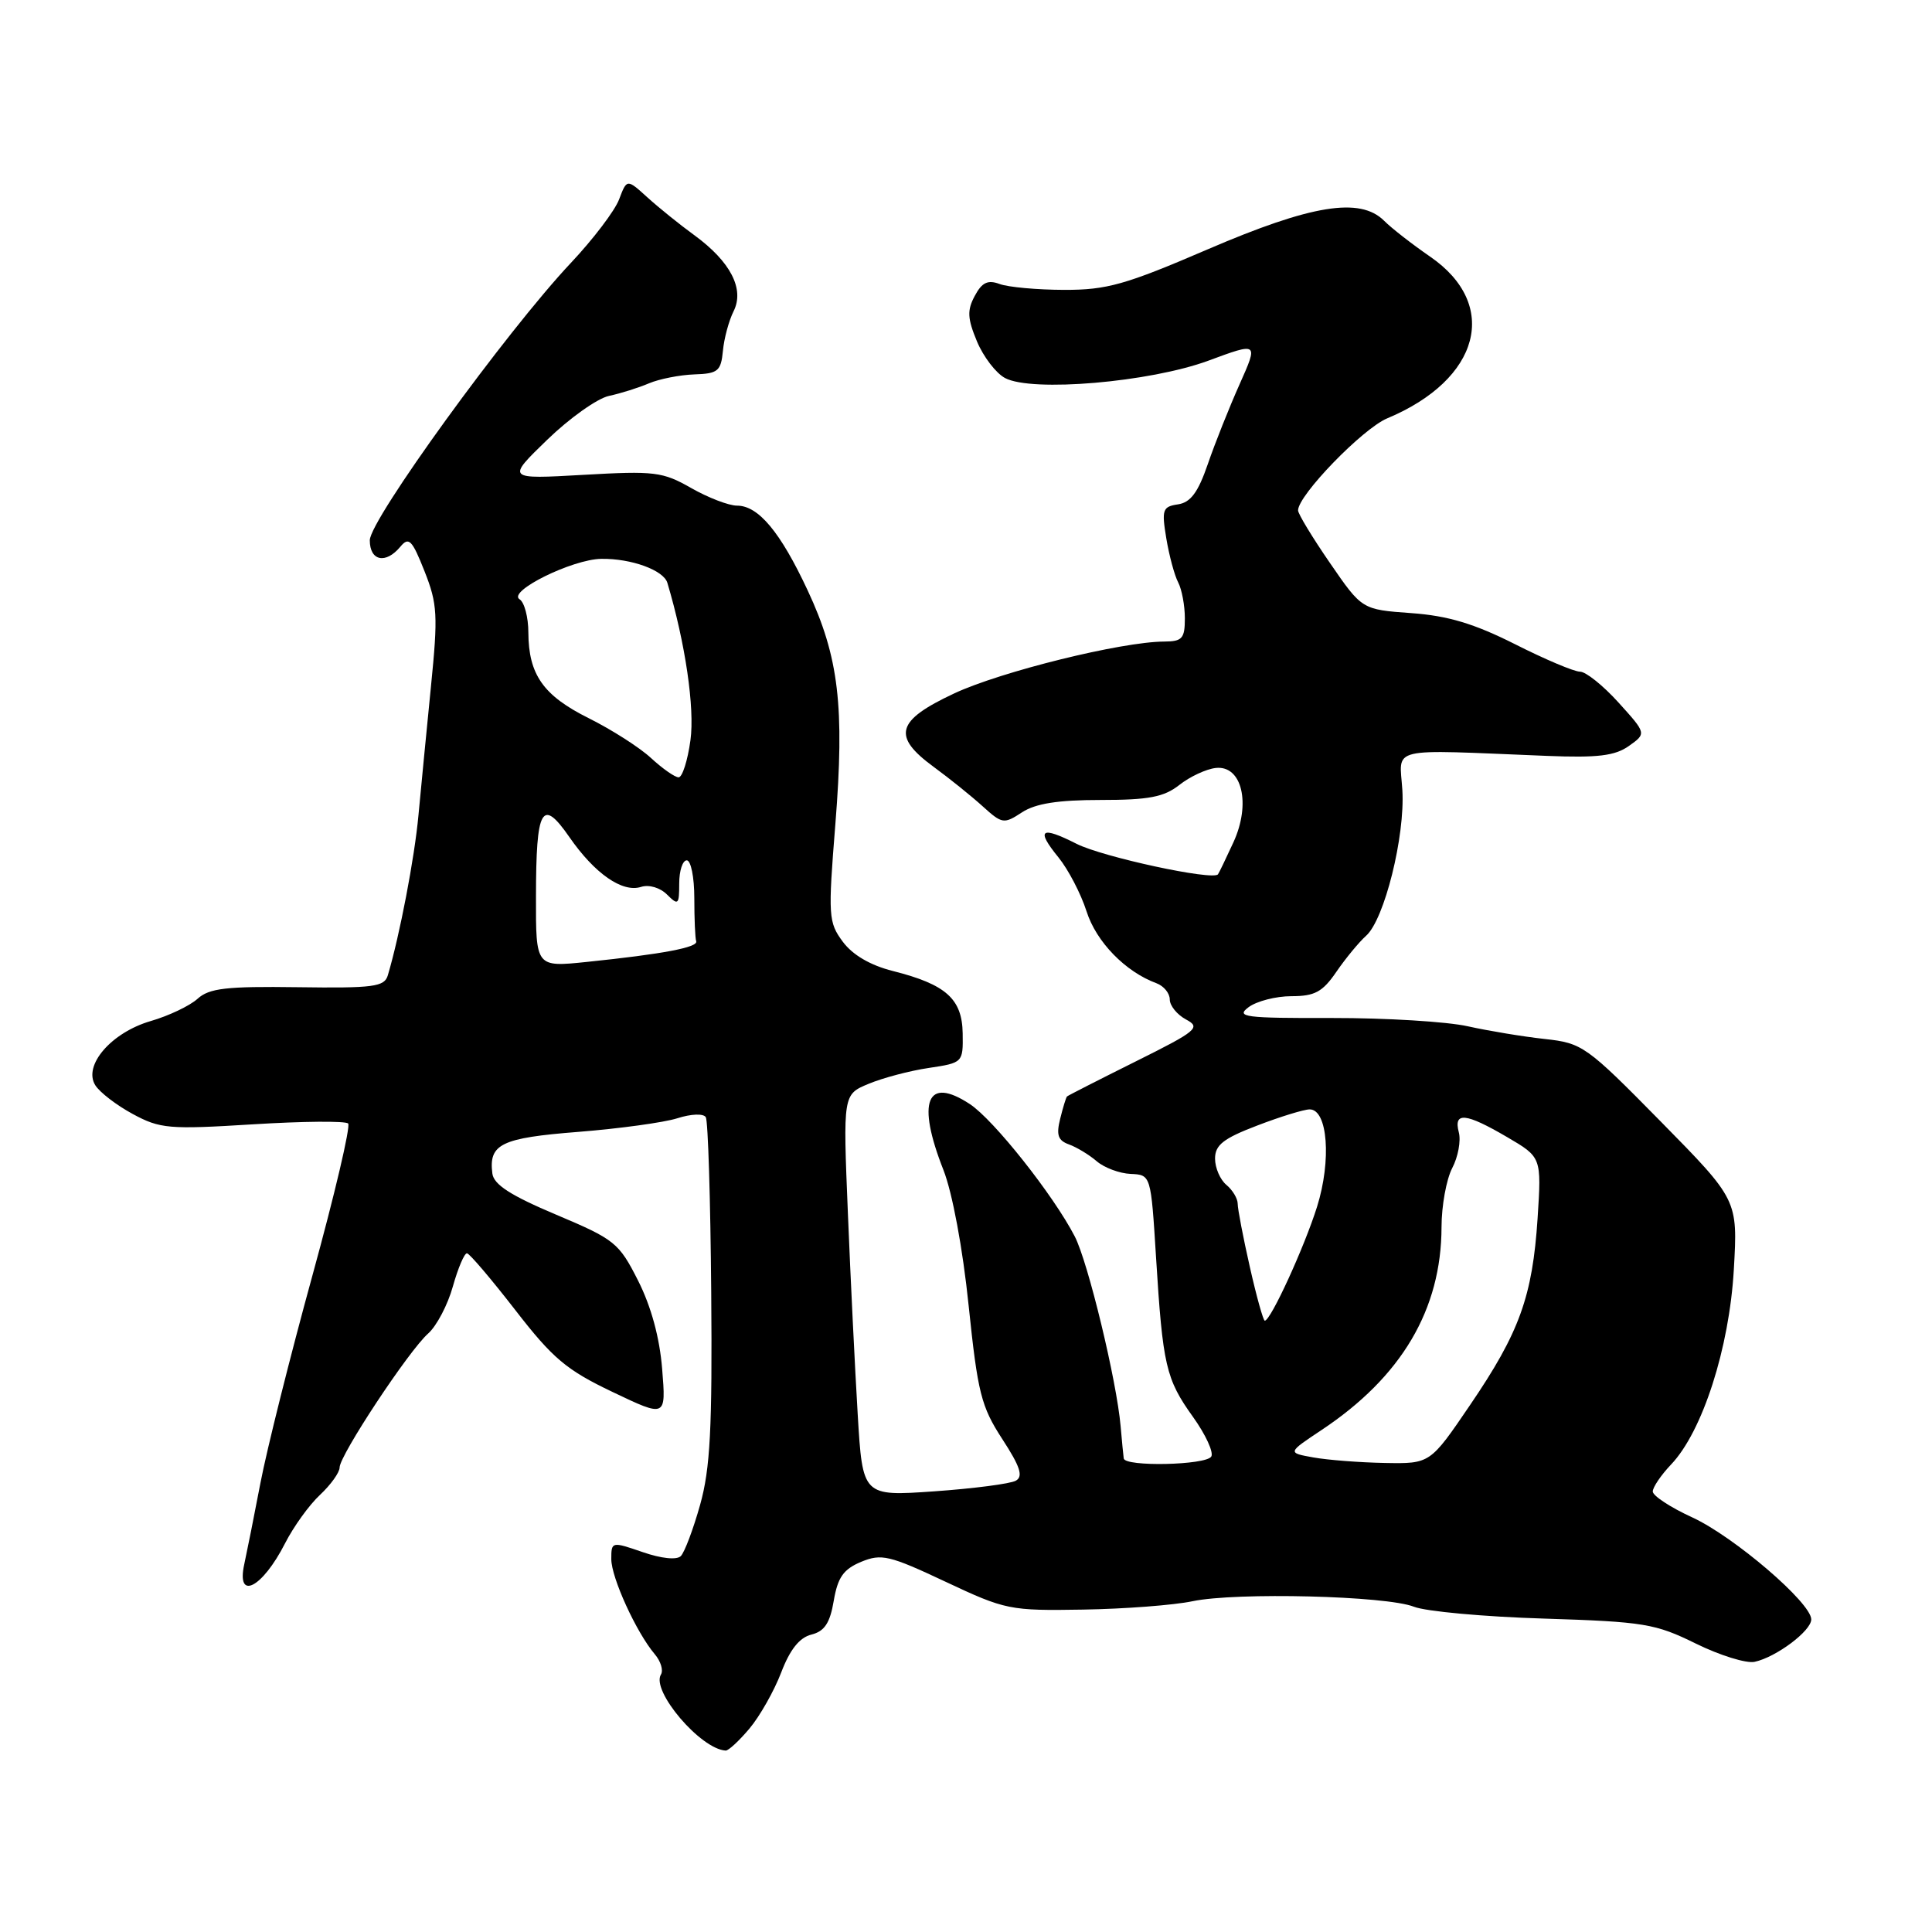 <?xml version="1.0" encoding="UTF-8" standalone="no"?>
<!DOCTYPE svg PUBLIC "-//W3C//DTD SVG 1.1//EN" "http://www.w3.org/Graphics/SVG/1.1/DTD/svg11.dtd" >
<svg xmlns="http://www.w3.org/2000/svg" xmlns:xlink="http://www.w3.org/1999/xlink" version="1.1" viewBox="0 0 256 256">
 <g >
 <path fill="currentColor"
d=" M 99.31 229.04 C 100.68 227.41 102.57 224.07 103.51 221.62 C 104.67 218.57 105.94 216.98 107.52 216.59 C 109.26 216.15 109.98 215.06 110.48 212.09 C 111.01 209.00 111.76 207.93 114.11 206.95 C 116.80 205.84 117.85 206.09 125.29 209.59 C 133.24 213.33 133.81 213.44 143.52 213.28 C 149.03 213.19 155.56 212.69 158.02 212.17 C 163.82 210.96 183.67 211.45 187.35 212.90 C 188.91 213.52 196.65 214.23 204.55 214.47 C 217.85 214.89 219.34 215.14 224.70 217.78 C 227.89 219.35 231.40 220.44 232.50 220.20 C 235.36 219.58 240.00 216.10 240.00 214.58 C 240.00 212.38 229.77 203.62 224.25 201.07 C 221.36 199.75 219.00 198.20 219.00 197.63 C 219.00 197.07 220.09 195.46 221.43 194.05 C 225.59 189.68 229.14 178.63 229.74 168.24 C 230.27 158.99 230.27 158.99 220.06 148.61 C 210.18 138.57 209.68 138.22 204.68 137.67 C 201.83 137.36 197.25 136.60 194.50 135.99 C 191.75 135.37 183.65 134.88 176.50 134.89 C 164.89 134.92 163.71 134.76 165.44 133.46 C 166.51 132.66 169.07 132.00 171.12 132.00 C 174.22 132.00 175.25 131.44 177.09 128.75 C 178.32 126.96 180.08 124.83 181.01 124.00 C 183.44 121.85 186.19 110.80 185.82 104.70 C 185.46 98.84 183.54 99.30 205.00 100.16 C 211.70 100.43 213.99 100.15 215.83 98.85 C 218.17 97.19 218.17 97.19 214.47 93.10 C 212.43 90.84 210.13 89.00 209.36 89.00 C 208.58 89.00 204.70 87.36 200.73 85.35 C 195.32 82.63 191.86 81.59 186.99 81.24 C 180.47 80.77 180.47 80.77 176.24 74.62 C 173.91 71.24 172.00 68.09 172.00 67.63 C 172.00 65.62 180.56 56.79 183.82 55.43 C 196.14 50.28 198.77 40.37 189.49 34.00 C 187.10 32.35 184.36 30.22 183.40 29.25 C 180.22 26.08 173.75 27.13 160.00 33.05 C 149.10 37.74 146.67 38.42 141.00 38.41 C 137.43 38.40 133.58 38.05 132.45 37.63 C 130.89 37.05 130.11 37.42 129.16 39.21 C 128.13 41.12 128.19 42.20 129.45 45.23 C 130.30 47.27 131.97 49.45 133.17 50.09 C 136.72 51.99 152.36 50.65 160.12 47.79 C 166.74 45.34 166.74 45.34 164.25 50.92 C 162.88 53.99 160.98 58.75 160.04 61.50 C 158.75 65.25 157.76 66.58 156.09 66.83 C 154.05 67.13 153.91 67.53 154.54 71.33 C 154.92 73.62 155.63 76.26 156.12 77.18 C 156.60 78.11 157.00 80.25 157.00 81.93 C 157.00 84.61 156.65 85.00 154.25 85.01 C 148.58 85.04 132.65 88.98 126.44 91.88 C 118.73 95.49 118.16 97.55 123.75 101.64 C 125.81 103.15 128.72 105.49 130.21 106.84 C 132.79 109.18 133.02 109.21 135.42 107.64 C 137.21 106.47 140.18 106.00 145.83 106.00 C 152.21 106.00 154.22 105.62 156.27 104.01 C 157.66 102.91 159.83 101.90 161.09 101.76 C 164.57 101.37 165.79 106.50 163.43 111.62 C 162.45 113.75 161.53 115.66 161.39 115.85 C 160.75 116.72 146.11 113.56 142.65 111.81 C 137.89 109.40 137.23 109.90 140.26 113.62 C 141.55 115.21 143.22 118.41 143.97 120.75 C 145.26 124.81 149.12 128.77 153.25 130.29 C 154.21 130.65 155.00 131.61 155.00 132.43 C 155.00 133.26 155.97 134.45 157.16 135.09 C 159.15 136.15 158.62 136.60 150.46 140.66 C 145.58 143.09 141.50 145.17 141.38 145.29 C 141.26 145.41 140.85 146.74 140.48 148.24 C 139.94 150.39 140.19 151.12 141.64 151.64 C 142.66 152.01 144.32 153.01 145.32 153.87 C 146.32 154.73 148.35 155.49 149.82 155.55 C 152.50 155.67 152.50 155.67 153.18 166.58 C 154.07 180.93 154.48 182.73 158.08 187.75 C 159.75 190.08 160.84 192.45 160.50 193.00 C 159.79 194.15 149.05 194.38 148.90 193.25 C 148.84 192.84 148.66 190.93 148.49 189.00 C 147.97 182.97 144.17 167.23 142.41 163.83 C 139.58 158.35 131.67 148.37 128.50 146.29 C 122.79 142.54 121.43 145.94 125.01 155.03 C 126.19 158.03 127.57 165.42 128.35 173.00 C 129.55 184.55 130.01 186.38 132.80 190.67 C 135.19 194.34 135.61 195.64 134.60 196.20 C 133.88 196.61 129.01 197.24 123.79 197.61 C 114.30 198.27 114.30 198.27 113.65 187.39 C 113.29 181.40 112.70 169.42 112.35 160.76 C 111.70 145.02 111.70 145.02 115.10 143.61 C 116.97 142.83 120.55 141.88 123.06 141.51 C 127.59 140.83 127.62 140.80 127.56 136.93 C 127.49 132.35 125.35 130.44 118.30 128.66 C 115.33 127.91 112.98 126.54 111.68 124.79 C 109.77 122.21 109.71 121.41 110.69 109.20 C 111.93 93.62 111.15 87.05 107.02 78.23 C 103.40 70.48 100.49 67.00 97.66 67.00 C 96.57 67.00 93.84 65.95 91.59 64.67 C 87.81 62.51 86.74 62.38 77.31 62.92 C 67.11 63.50 67.11 63.50 72.50 58.28 C 75.46 55.41 79.15 52.79 80.69 52.46 C 82.24 52.13 84.62 51.38 86.00 50.79 C 87.38 50.21 90.08 49.68 92.00 49.61 C 95.13 49.51 95.53 49.18 95.79 46.50 C 95.94 44.85 96.58 42.49 97.20 41.25 C 98.68 38.31 96.81 34.68 92.01 31.17 C 90.08 29.77 87.28 27.51 85.78 26.15 C 83.07 23.69 83.07 23.69 82.03 26.43 C 81.46 27.93 78.59 31.71 75.65 34.83 C 67.07 43.95 49.00 68.88 49.00 71.59 C 49.00 74.34 51.11 74.78 53.05 72.44 C 54.17 71.09 54.60 71.52 56.25 75.69 C 57.97 80.03 58.05 81.52 57.10 91.00 C 56.53 96.78 55.78 104.42 55.45 108.00 C 54.93 113.68 52.96 123.96 51.39 129.23 C 50.94 130.76 49.51 130.95 39.46 130.81 C 29.98 130.68 27.72 130.94 26.17 132.35 C 25.14 133.28 22.36 134.60 19.99 135.29 C 14.77 136.80 10.99 141.16 12.62 143.79 C 13.20 144.73 15.44 146.45 17.59 147.61 C 21.21 149.57 22.39 149.67 33.50 148.98 C 40.10 148.57 45.78 148.52 46.13 148.87 C 46.48 149.22 44.35 158.28 41.40 169.00 C 38.45 179.72 35.35 192.10 34.51 196.50 C 33.67 200.90 32.70 205.74 32.37 207.25 C 31.28 212.20 34.75 210.43 37.77 204.50 C 38.89 202.30 40.97 199.41 42.40 198.08 C 43.83 196.74 45.00 195.11 45.00 194.45 C 45.00 192.84 54.17 178.96 56.73 176.70 C 57.85 175.71 59.33 172.90 60.01 170.45 C 60.70 168.00 61.54 166.03 61.88 166.07 C 62.22 166.10 65.10 169.49 68.28 173.59 C 73.24 180.00 75.05 181.53 81.16 184.44 C 88.26 187.83 88.26 187.83 87.74 181.41 C 87.41 177.25 86.28 173.11 84.55 169.69 C 82.01 164.67 81.47 164.23 73.69 160.95 C 67.67 158.41 65.43 156.97 65.24 155.50 C 64.74 151.59 66.40 150.78 76.63 149.98 C 82.06 149.55 87.96 148.74 89.74 148.18 C 91.57 147.59 93.21 147.53 93.52 148.03 C 93.82 148.51 94.14 158.94 94.24 171.21 C 94.39 189.29 94.11 194.61 92.77 199.39 C 91.86 202.63 90.71 205.69 90.21 206.19 C 89.67 206.73 87.63 206.52 85.15 205.66 C 81.05 204.25 81.00 204.26 81.00 206.59 C 81.00 209.05 84.32 216.31 86.76 219.19 C 87.55 220.11 87.92 221.33 87.58 221.88 C 86.24 224.03 92.84 231.79 96.16 231.96 C 96.52 231.98 97.94 230.67 99.31 229.04 Z  M 174.04 193.12 C 170.58 192.50 170.58 192.50 175.09 189.50 C 185.71 182.45 190.99 173.52 191.01 162.59 C 191.01 159.79 191.65 156.28 192.42 154.79 C 193.20 153.31 193.60 151.17 193.30 150.04 C 192.58 147.29 194.20 147.45 199.70 150.67 C 204.26 153.34 204.26 153.34 203.74 161.42 C 203.06 171.78 201.34 176.56 194.80 186.16 C 189.50 193.96 189.50 193.96 183.50 193.85 C 180.20 193.79 175.94 193.46 174.04 193.12 Z  M 165.61 167.88 C 164.72 163.96 164.00 160.19 164.00 159.50 C 164.00 158.81 163.32 157.68 162.50 157.00 C 161.68 156.32 161.00 154.75 161.00 153.52 C 161.00 151.72 162.10 150.85 166.59 149.14 C 169.66 147.96 172.79 147.00 173.54 147.00 C 175.93 147.00 176.44 153.75 174.52 159.89 C 172.83 165.27 168.37 175.00 167.59 175.00 C 167.39 175.00 166.49 171.79 165.61 167.88 Z  M 71.02 118.83 C 71.03 107.02 71.80 105.66 75.44 110.91 C 78.80 115.76 82.46 118.31 84.94 117.52 C 86.00 117.18 87.48 117.62 88.39 118.54 C 89.87 120.01 90.00 119.89 90.00 117.07 C 90.00 115.38 90.45 114.00 91.00 114.00 C 91.55 114.00 92.00 116.25 92.00 119.00 C 92.00 121.75 92.11 124.33 92.25 124.72 C 92.53 125.53 87.83 126.42 77.75 127.46 C 71.00 128.16 71.00 128.16 71.02 118.83 Z  M 86.27 100.45 C 84.75 99.04 81.03 96.67 78.02 95.17 C 71.99 92.17 70.04 89.40 70.01 83.81 C 70.01 81.78 69.48 79.80 68.85 79.41 C 67.18 78.38 75.83 74.10 79.68 74.05 C 83.64 73.99 87.93 75.55 88.43 77.23 C 90.81 85.20 92.07 93.82 91.49 98.07 C 91.12 100.78 90.41 103.00 89.92 103.00 C 89.43 103.00 87.79 101.85 86.27 100.45 Z "/>
</g>
</svg>